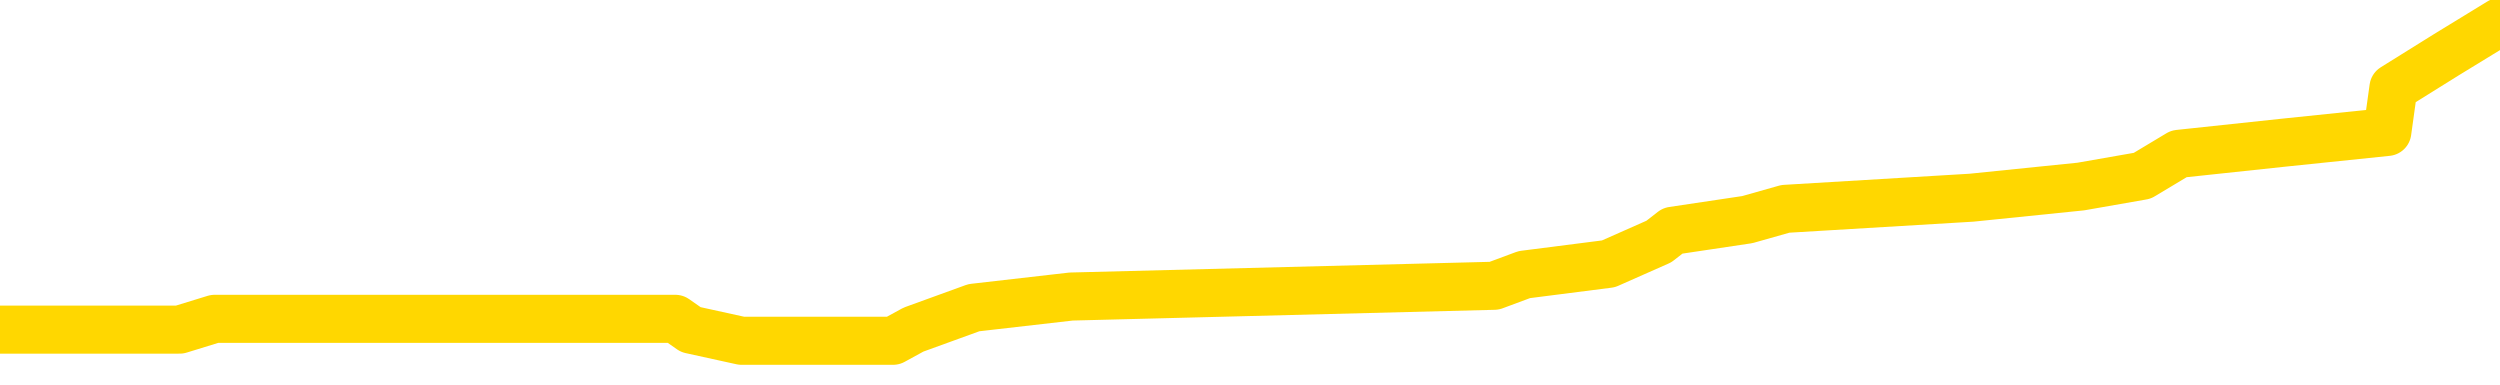 <svg xmlns="http://www.w3.org/2000/svg" version="1.1" viewBox="0 0 6500 1000">
	<path fill="none" stroke="gold" stroke-width="125" stroke-linecap="round" stroke-linejoin="round" d="M0 59005  L-622281 59005 L-622096 58976 L-621606 58919 L-621313 58890 L-621001 58833 L-620767 58805 L-620713 58747 L-620654 58690 L-620501 58662 L-620461 58604 L-620328 58576 L-620035 58547 L-619495 58547 L-618884 58519 L-618836 58519 L-618196 58490 L-618163 58490 L-617638 58490 L-617505 58461 L-617115 58404 L-616787 58347 L-616669 58290 L-616458 58233 L-615741 58233 L-615171 58204 L-615064 58204 L-614890 58176 L-614668 58118 L-614267 58090 L-614241 58033 L-613313 57975 L-613225 57918 L-613143 57861 L-613073 57804 L-612776 57775 L-612624 57718 L-610734 57747 L-610633 57747 L-610371 57747 L-610077 57775 L-609936 57718 L-609687 57718 L-609651 57690 L-609493 57661 L-609029 57604 L-608776 57575 L-608564 57518 L-608313 57489 L-607964 57461 L-607036 57404 L-606943 57347 L-606532 57318 L-605361 57261 L-604172 57232 L-604080 57175 L-604052 57118 L-603786 57061 L-603487 57004 L-603359 56946 L-603321 56889 L-602507 56889 L-602123 56918 L-601062 56946 L-601001 56946 L-600736 57518 L-600264 58061 L-600072 58604 L-599808 59148 L-599472 59119 L-599336 59090 L-598881 59062 L-598137 59033 L-598120 59005 L-597954 58947 L-597886 58947 L-597370 58919 L-596342 58919 L-596145 58890 L-595657 58862 L-595295 58833 L-594886 58833 L-594501 58862 L-592797 58862 L-592699 58862 L-592627 58862 L-592566 58862 L-592381 58833 L-592045 58833 L-591404 58805 L-591327 58776 L-591266 58776 L-591080 58747 L-591000 58747 L-590823 58719 L-590804 58690 L-590574 58690 L-590186 58662 L-589297 58662 L-589258 58633 L-589170 58604 L-589142 58547 L-588134 58519 L-587984 58461 L-587960 58433 L-587827 58404 L-587788 58376 L-586529 58347 L-586471 58347 L-585932 58319 L-585879 58319 L-585832 58319 L-585437 58290 L-585298 58261 L-585098 58233 L-584951 58233 L-584787 58233 L-584510 58261 L-584151 58261 L-583599 58233 L-582954 58204 L-582695 58147 L-582541 58118 L-582140 58090 L-582100 58061 L-581980 58033 L-581918 58061 L-581904 58061 L-581810 58061 L-581517 58033 L-581366 57918 L-581035 57861 L-580957 57804 L-580882 57775 L-580655 57690 L-580588 57632 L-580361 57575 L-580308 57518 L-580144 57489 L-579138 57461 L-578955 57432 L-578404 57404 L-578010 57347 L-577613 57318 L-576763 57261 L-576685 57232 L-576106 57204 L-575664 57204 L-575423 57175 L-575266 57175 L-574865 57118 L-574845 57118 L-574400 57089 L-573994 57061 L-573858 57004 L-573683 56946 L-573547 56889 L-573297 56832 L-572297 56803 L-572215 56775 L-572079 56746 L-572041 56718 L-571151 56689 L-570935 56660 L-570492 56632 L-570374 56603 L-570318 56575 L-569641 56575 L-569541 56546 L-569512 56546 L-568170 56518 L-567765 56489 L-567725 56460 L-566797 56432 L-566699 56403 L-566566 56375 L-566161 56346 L-566135 56317 L-566042 56289 L-565826 56260 L-565415 56203 L-564261 56146 L-563970 56089 L-563941 56032 L-563333 56003 L-563083 55946 L-563063 55917 L-562134 55889 L-562082 55831 L-561960 55803 L-561942 55746 L-561787 55717 L-561611 55660 L-561475 55631 L-561418 55603 L-561310 55574 L-561225 55546 L-560992 55517 L-560917 55488 L-560608 55460 L-560491 55431 L-560321 55403 L-560230 55374 L-560127 55374 L-560104 55345 L-560027 55345 L-559929 55288 L-559562 55260 L-559457 55231 L-558954 55202 L-558502 55174 L-558464 55145 L-558440 55117 L-558399 55088 L-558270 55060 L-558169 55031 L-557728 55002 L-557446 54974 L-556853 54945 L-556723 54917 L-556448 54859 L-556296 54831 L-556143 54802 L-556057 54745 L-555979 54716 L-555794 54688 L-555743 54688 L-555715 54659 L-555636 54631 L-555613 54602 L-555329 54545 L-554726 54488 L-553730 54459 L-553432 54431 L-552698 54402 L-552454 54373 L-552364 54345 L-551787 54316 L-551088 54288 L-550336 54259 L-550018 54230 L-549635 54173 L-549558 54145 L-548923 54116 L-548738 54088 L-548650 54088 L-548520 54088 L-548208 54059 L-548158 54030 L-548016 54002 L-547995 53973 L-547027 53945 L-546481 53916 L-546003 53916 L-545942 53916 L-545618 53916 L-545597 53887 L-545535 53887 L-545324 53859 L-545248 53830 L-545193 53802 L-545170 53773 L-545131 53744 L-545115 53716 L-544358 53687 L-544342 53659 L-543542 53630 L-543390 53602 L-542485 53573 L-541978 53544 L-541749 53487 L-541708 53487 L-541593 53459 L-541416 53430 L-540662 53459 L-540527 53430 L-540363 53401 L-540045 53373 L-539869 53316 L-538847 53259 L-538823 53201 L-538572 53173 L-538359 53116 L-537725 53087 L-537487 53030 L-537455 52973 L-537277 52915 L-537196 52858 L-537107 52830 L-537042 52773 L-536602 52715 L-536578 52687 L-536038 52658 L-535782 52630 L-535287 52601 L-534410 52572 L-534373 52544 L-534320 52515 L-534279 52487 L-534162 52458 L-533885 52429 L-533678 52372 L-533481 52315 L-533458 52258 L-533408 52201 L-533368 52172 L-533290 52144 L-532693 52086 L-532633 52058 L-532529 52029 L-532375 52001 L-531743 51972 L-531063 51943 L-530760 51886 L-530413 51858 L-530215 51829 L-530167 51772 L-529847 51743 L-529219 51715 L-529072 51686 L-529036 51658 L-528978 51629 L-528902 51572 L-528660 51572 L-528572 51543 L-528478 51515 L-528184 51486 L-528050 51457 L-527990 51429 L-527953 51372 L-527681 51372 L-526675 51343 L-526499 51315 L-526448 51315 L-526156 51286 L-525963 51229 L-525630 51200 L-525124 51172 L-524561 51114 L-524547 51057 L-524530 51029 L-524430 50971 L-524315 50914 L-524276 50857 L-524238 50829 L-524173 50829 L-524145 50800 L-524006 50829 L-523713 50829 L-523663 50829 L-523558 50829 L-523293 50800 L-522828 50771 L-522684 50771 L-522629 50714 L-522572 50686 L-522381 50657 L-522016 50628 L-521801 50628 L-521607 50628 L-521549 50628 L-521490 50571 L-521336 50543 L-521066 50514 L-520636 50657 L-520621 50657 L-520544 50628 L-520479 50600 L-520350 50400 L-520327 50371 L-520043 50343 L-519995 50314 L-519940 50285 L-519478 50257 L-519439 50257 L-519398 50228 L-519208 50200 L-518728 50171 L-518241 50142 L-518224 50114 L-518186 50085 L-517930 50057 L-517852 50000 L-517622 49971 L-517606 49914 L-517312 49857 L-516870 49828 L-516423 49799 L-515918 49771 L-515764 49742 L-515478 49714 L-515438 49656 L-515107 49628 L-514885 49599 L-514368 49542 L-514292 49514 L-514044 49456 L-513850 49399 L-513790 49371 L-513013 49342 L-512939 49342 L-512709 49313 L-512692 49313 L-512630 49285 L-512435 49256 L-511970 49256 L-511947 49228 L-511817 49228 L-510517 49228 L-510500 49228 L-510423 49199 L-510329 49199 L-510112 49199 L-509960 49170 L-509782 49199 L-509727 49228 L-509441 49256 L-509401 49256 L-509031 49256 L-508591 49256 L-508408 49256 L-508087 49228 L-507792 49228 L-507346 49170 L-507274 49142 L-506812 49085 L-506374 49056 L-506192 49028 L-504738 48970 L-504606 48942 L-504149 48885 L-503923 48856 L-503536 48799 L-503020 48742 L-502066 48684 L-501271 48627 L-500597 48599 L-500171 48542 L-499860 48513 L-499630 48427 L-498947 48341 L-498934 48256 L-498724 48141 L-498702 48113 L-498528 48056 L-497578 48027 L-497309 47970 L-496494 47941 L-496184 47884 L-496146 47855 L-496089 47798 L-495472 47770 L-494834 47712 L-493208 47684 L-492534 47655 L-491892 47655 L-491815 47655 L-491758 47655 L-491722 47655 L-491694 47627 L-491582 47570 L-491564 47541 L-491542 47512 L-491388 47484 L-491335 47427 L-491257 47398 L-491138 47369 L-491040 47341 L-490923 47312 L-490653 47255 L-490383 47226 L-490366 47169 L-490166 47141 L-490019 47084 L-489792 47055 L-489658 47026 L-489349 46998 L-489290 46969 L-488936 46912 L-488588 46883 L-488487 46855 L-488423 46798 L-488363 46769 L-487978 46712 L-487597 46683 L-487493 46655 L-487233 46626 L-486962 46569 L-486802 46540 L-486770 46512 L-486708 46483 L-486567 46455 L-486383 46426 L-486338 46397 L-486050 46397 L-486034 46369 L-485801 46369 L-485740 46340 L-485702 46340 L-485122 46312 L-484988 46283 L-484965 46169 L-484947 45969 L-484929 45740 L-484913 45511 L-484889 45283 L-484873 45111 L-484851 44911 L-484835 44711 L-484811 44596 L-484795 44482 L-484773 44396 L-484756 44339 L-484707 44253 L-484635 44168 L-484600 44025 L-484577 43910 L-484541 43796 L-484500 43682 L-484463 43624 L-484447 43510 L-484423 43424 L-484386 43367 L-484369 43281 L-484345 43224 L-484328 43167 L-484309 43110 L-484293 43053 L-484264 42967 L-484238 42881 L-484193 42853 L-484176 42795 L-484134 42767 L-484086 42710 L-484016 42652 L-484000 42595 L-483984 42538 L-483922 42510 L-483883 42481 L-483844 42452 L-483678 42424 L-483613 42395 L-483597 42367 L-483552 42309 L-483494 42281 L-483281 42252 L-483248 42224 L-483205 42195 L-483127 42166 L-482590 42138 L-482512 42109 L-482408 42052 L-482319 42024 L-482143 41995 L-481792 41966 L-481636 41938 L-481198 41909 L-481042 41881 L-480912 41852 L-480208 41795 L-480007 41766 L-479046 41709 L-478564 41680 L-478465 41680 L-478373 41652 L-478127 41623 L-478054 41595 L-477612 41538 L-477515 41509 L-477500 41480 L-477484 41452 L-477459 41423 L-476994 41395 L-476777 41366 L-476637 41337 L-476343 41309 L-476255 41280 L-476213 41252 L-476184 41223 L-476011 41194 L-475952 41166 L-475876 41137 L-475795 41109 L-475725 41109 L-475416 41080 L-475331 41052 L-475117 41023 L-475082 40994 L-474399 40966 L-474300 40937 L-474095 40909 L-474048 40880 L-473770 40851 L-473708 40823 L-473691 40766 L-473613 40737 L-473305 40680 L-473280 40651 L-473226 40594 L-473204 40566 L-473081 40537 L-472945 40480 L-472701 40451 L-472576 40451 L-471929 40423 L-471913 40423 L-471888 40423 L-471708 40365 L-471632 40337 L-471540 40308 L-471112 40280 L-470696 40251 L-470303 40194 L-470225 40165 L-470206 40137 L-469842 40108 L-469606 40080 L-469378 40051 L-469065 40022 L-468987 39994 L-468906 39937 L-468728 39879 L-468712 39851 L-468447 39794 L-468367 39765 L-468137 39736 L-467910 39708 L-467595 39708 L-467420 39679 L-467058 39679 L-466667 39651 L-466597 39594 L-466534 39565 L-466393 39508 L-466342 39479 L-466240 39422 L-465738 39393 L-465541 39365 L-465294 39336 L-465109 39308 L-464809 39279 L-464733 39251 L-464567 39193 L-463683 39165 L-463654 39108 L-463531 39050 L-462952 39022 L-462874 38993 L-462161 38993 L-461849 38993 L-461636 38993 L-461619 38993 L-461233 38993 L-460708 38936 L-460261 38907 L-459932 38879 L-459779 38850 L-459453 38850 L-459275 38822 L-459193 38822 L-458987 38765 L-458812 38736 L-457883 38707 L-456993 38679 L-456954 38650 L-456726 38650 L-456347 38622 L-455559 38593 L-455325 38564 L-455249 38536 L-454892 38507 L-454320 38450 L-454053 38421 L-453666 38393 L-453563 38393 L-453393 38393 L-452774 38393 L-452563 38393 L-452255 38393 L-452202 38364 L-452075 38336 L-452022 38307 L-451902 38279 L-451566 38221 L-450607 38193 L-450476 38136 L-450274 38107 L-449643 38078 L-449331 38050 L-448917 38021 L-448890 37993 L-448745 37964 L-448325 37935 L-446992 37935 L-446945 37907 L-446817 37850 L-446800 37821 L-446222 37764 L-446016 37735 L-445986 37707 L-445946 37678 L-445888 37650 L-445851 37621 L-445772 37592 L-445629 37564 L-445175 37535 L-445057 37507 L-444772 37478 L-444399 37449 L-444303 37421 L-443976 37392 L-443621 37364 L-443451 37335 L-443404 37307 L-443295 37278 L-443206 37249 L-443178 37221 L-443102 37164 L-442798 37135 L-442765 37078 L-442693 37049 L-442325 37021 L-441989 36992 L-441909 36992 L-441689 36963 L-441518 36935 L-441490 36906 L-440993 36878 L-440444 36821 L-439563 36792 L-439465 36735 L-439388 36706 L-439113 36678 L-438866 36620 L-438792 36592 L-438730 36535 L-438612 36506 L-438569 36477 L-438459 36449 L-438382 36392 L-437682 36363 L-437436 36335 L-437396 36306 L-437240 36277 L-436641 36277 L-436414 36277 L-436322 36277 L-435847 36277 L-435249 36220 L-434729 36192 L-434709 36163 L-434563 36134 L-434243 36134 L-433701 36134 L-433469 36134 L-433299 36134 L-432812 36106 L-432585 36077 L-432500 36049 L-432154 36020 L-431828 36020 L-431305 35991 L-430977 35963 L-430377 35934 L-430179 35877 L-430127 35849 L-430087 35820 L-429805 35791 L-429121 35734 L-428811 35706 L-428786 35648 L-428595 35620 L-428372 35591 L-428286 35563 L-427622 35506 L-427598 35477 L-427376 35420 L-427046 35391 L-426694 35334 L-426489 35305 L-426257 35248 L-425999 35220 L-425809 35162 L-425762 35134 L-425535 35105 L-425500 35077 L-425344 35048 L-425129 35020 L-424956 34991 L-424865 34962 L-424588 34934 L-424344 34905 L-424029 34877 L-423603 34877 L-423565 34877 L-423082 34877 L-422849 34877 L-422637 34848 L-422411 34819 L-421861 34819 L-421614 34791 L-420780 34791 L-420724 34762 L-420702 34734 L-420544 34705 L-420083 34676 L-420042 34648 L-419702 34591 L-419569 34562 L-419346 34534 L-418774 34505 L-418302 34476 L-418107 34448 L-417915 34419 L-417725 34391 L-417623 34362 L-417255 34333 L-417209 34305 L-417127 34276 L-415834 34248 L-415785 34219 L-415517 34219 L-415372 34219 L-414821 34219 L-414704 34190 L-414623 34162 L-414263 34133 L-414040 34105 L-413758 34076 L-413429 34019 L-412921 33990 L-412809 33962 L-412730 33933 L-412566 33905 L-412271 33905 L-411802 33905 L-411606 33933 L-411555 33933 L-410906 33905 L-410784 33876 L-410330 33876 L-410294 33847 L-409826 33819 L-409715 33790 L-409699 33762 L-409482 33762 L-409302 33733 L-408770 33733 L-407740 33733 L-407541 33704 L-407083 33676 L-406134 33619 L-406036 33590 L-405682 33533 L-405621 33504 L-405607 33476 L-405571 33447 L-405202 33419 L-405082 33390 L-404840 33361 L-404676 33333 L-404489 33304 L-404368 33276 L-403297 33218 L-402439 33190 L-402227 33133 L-402130 33104 L-401955 33047 L-401622 33018 L-401550 32990 L-401493 32961 L-401317 32961 L-400929 32933 L-400693 32904 L-400582 32875 L-400465 32847 L-399484 32818 L-399459 32790 L-398864 32732 L-398832 32732 L-398683 32704 L-398399 32675 L-397487 32675 L-396541 32675 L-396388 32647 L-396285 32647 L-396154 32618 L-396011 32590 L-395984 32561 L-395870 32532 L-395652 32504 L-394970 32475 L-394841 32447 L-394538 32418 L-394298 32361 L-393965 32332 L-393326 32304 L-392984 32246 L-392922 32218 L-392766 32218 L-391845 32218 L-391374 32218 L-391331 32218 L-391318 32189 L-391277 32161 L-391255 32132 L-391228 32104 L-391084 32075 L-390661 32046 L-390326 32046 L-390135 32018 L-389706 32018 L-389519 31989 L-389130 31932 L-388595 31903 L-388223 31875 L-388201 31875 L-387951 31846 L-387833 31818 L-387757 31789 L-387621 31761 L-387582 31732 L-387502 31703 L-387108 31675 L-386612 31646 L-386500 31589 L-386327 31560 L-386019 31532 L-385571 31503 L-385248 31475 L-385106 31417 L-384679 31360 L-384525 31303 L-384470 31246 L-383656 31217 L-383637 31189 L-383265 31160 L-383208 31160 L-382079 31132 L-382011 31132 L-381453 31103 L-381258 31074 L-381122 31046 L-380888 31017 L-380541 30989 L-380507 30931 L-380471 30903 L-380403 30846 L-380054 30817 L-379882 30789 L-379397 30760 L-379381 30731 L-379056 30703 L-378898 30674 L-377757 30617 L-377733 30588 L-377541 30531 L-377347 30503 L-377097 30474 L-377080 30445 L-376060 30417 L-375762 30388 L-375687 30360 L-375550 30303 L-375375 30274 L-374798 30217 L-374582 30188 L-374519 30160 L-374388 30131 L-374351 30074 L-373828 30045 L-373690 41309 L-373675 41309 L-373653 41309 L-373632 41309 L-373405 30017 L-372629 30017 L-372588 30017 L-372220 30017 L-372142 29988 L-372090 29959 L-371417 29931 L-370674 29902 L-370249 29902 L-369802 29874 L-368740 29845 L-368428 29788 L-368018 29788 L-367946 29759 L-367422 29759 L-367327 29759 L-367309 29759 L-366865 29731 L-366679 29674 L-365899 29616 L-365227 29588 L-364814 29502 L-364583 29445 L-364442 29416 L-364360 29359 L-364340 29331 L-364264 29331 L-364136 29302 L-363819 29331 L-363595 29331 L-363270 29302 L-363208 29302 L-362838 29302 L-362804 29302 L-362596 29302 L-361928 29302 L-361851 29302 L-361693 29245 L-361582 29245 L-361256 29216 L-361101 29188 L-360760 29188 L-360703 29130 L-360365 29073 L-360161 29045 L-360108 28987 L-358732 28959 L-358602 28930 L-358169 28902 L-357848 28873 L-357021 28816 L-356897 28787 L-356166 28730 L-356011 28673 L-355970 28644 L-355916 28616 L-355893 28587 L-355779 28559 L-355482 28530 L-355193 28502 L-355138 28473 L-355018 28444 L-354987 28416 L-354888 28387 L-354444 28387 L-354292 28359 L-353457 28359 L-352915 28330 L-352580 28330 L-352564 28301 L-352489 28273 L-352373 28244 L-352178 28216 L-351914 28187 L-351079 28158 L-350983 28130 L-350461 28101 L-350420 28073 L-350320 28044 L-349492 28044 L-349357 28016 L-349018 28016 L-348464 27987 L-348085 27958 L-347922 27930 L-347612 27901 L-346799 27873 L-346493 27844 L-346225 27844 L-345903 27844 L-345582 27873 L-345307 27873 L-344478 27815 L-344383 27787 L-344290 27701 L-344186 27615 L-343799 27530 L-343319 27472 L-343303 27444 L-343184 27415 L-342816 27358 L-342721 27329 L-341887 27272 L-341810 27244 L-341511 27215 L-341420 27186 L-341013 27129 L-340903 27072 L-340203 27044 L-339730 27015 L-339670 26986 L-339451 26929 L-339177 26901 L-339064 26872 L-338037 26843 L-337651 26815 L-337631 26786 L-337298 26758 L-337053 26729 L-336620 26700 L-336510 26672 L-336392 26643 L-335940 26586 L-335350 26558 L-335013 26529 L-333121 26500 L-333007 26443 L-332795 26415 L-331477 26386 L-331370 19954 L-331304 13607 L-331268 7747 L-331206 7747 L-330707 14122 L-330032 20411 L-330010 26214 L-329739 26157 L-328771 26157 L-328082 26129 L-327920 26100 L-327379 26072 L-327289 26043 L-326270 26014 L-325322 25957 L-324957 25986 L-324854 26014 L-324266 26014 L-324206 26014 L-324106 25986 L-323666 25929 L-323558 25900 L-323117 25871 L-322117 25786 L-321860 25700 L-321757 25614 L-321627 25557 L-321261 25500 L-320680 25443 L-320649 25414 L-320333 25385 L-318350 25357 L-318235 25328 L-318167 25328 L-317808 25300 L-316190 25271 L-316012 25271 L-315868 25271 L-315045 25300 L-314993 25328 L-314938 25328 L-314504 25328 L-313523 25357 L-313450 25357 L-312365 25328 L-312152 25328 L-311436 25271 L-311047 25242 L-310829 25185 L-310509 25128 L-310015 25071 L-309888 25042 L-309659 24985 L-309426 24928 L-309367 24899 L-309078 24871 L-308805 24814 L-307776 24785 L-306111 24757 L-305691 24728 L-305554 24699 L-305398 24699 L-305093 24671 L-304865 24614 L-304706 24585 L-304547 24528 L-304378 24471 L-304330 24442 L-304277 24413 L-304255 24413 L-303869 24385 L-303619 24385 L-303349 24385 L-303188 24385 L-303098 24385 L-301440 24385 L-301275 24413 L-300895 24385 L-300435 24385 L-299825 24328 L-298732 24299 L-298301 24271 L-298269 24242 L-298207 24213 L-298190 24185 L-296486 24156 L-296444 24128 L-295978 24099 L-295791 24070 L-295759 24013 L-295163 23985 L-295114 23956 L-294791 23927 L-294740 23899 L-294530 23870 L-294512 23842 L-294245 23785 L-294193 23756 L-293723 23727 L-293213 23670 L-293135 23670 L-292840 23642 L-292824 23613 L-292785 23584 L-292714 23556 L-292557 23527 L-291611 23527 L-291554 23527 L-291034 23527 L-290841 23499 L-290740 23499 L-290514 23470 L-290005 23470 L-289617 24242 L-289547 24242 L-289199 24213 L-288842 24185 L-287713 23356 L-287661 23299 L-287435 23270 L-287401 23241 L-287276 23184 L-287178 23184 L-286913 23184 L-286173 23213 L-285594 23213 L-285301 23213 L-284595 23213 L-284416 23184 L-284393 23184 L-283757 23156 L-283446 23127 L-283049 23127 L-283020 23098 L-282999 23070 L-282845 23041 L-282160 23041 L-282143 23041 L-281803 23041 L-281531 23013 L-281493 22984 L-281437 22927 L-281415 22898 L-281343 22870 L-281011 22841 L-280905 22813 L-280877 22755 L-280679 22727 L-280526 22698 L-279658 22670 L-279095 22612 L-279079 22612 L-278978 22584 L-278876 22612 L-278729 22612 L-278651 22612 L-278613 22584 L-278558 22555 L-278484 22527 L-278339 22498 L-277858 22498 L-277453 22469 L-276587 22498 L-276567 22498 L-276309 22498 L-276233 22498 L-276204 22469 L-276193 22412 L-276176 22384 L-275883 22355 L-275843 22327 L-275772 22298 L-275698 22269 L-275493 22241 L-275333 22155 L-275032 22069 L-274954 21955 L-274937 21869 L-274721 21812 L-274490 21812 L-274380 21841 L-274010 21869 L-273852 21869 L-273620 21869 L-273452 21869 L-273307 21841 L-273175 21812 L-271899 21755 L-271495 21698 L-271435 21669 L-271318 21612 L-270893 21583 L-270877 21526 L-270815 21497 L-270542 21440 L-270429 21412 L-270147 21355 L-269870 21326 L-269445 21269 L-269422 21240 L-269344 21212 L-269219 21183 L-268632 21154 L-268241 21126 L-267905 21097 L-267316 21069 L-267214 21069 L-267044 21040 L-266907 21040 L-266080 21012 L-264894 20983 L-264858 20954 L-264803 20954 L-264582 20926 L-264377 20926 L-264223 20926 L-263966 20897 L-263889 20869 L-263347 20840 L-263310 20811 L-263061 20783 L-262674 20754 L-261848 20726 L-261490 20697 L-261180 20697 L-260922 20668 L-260698 20640 L-260292 20611 L-260175 20583 L-259992 20554 L-259939 20554 L-259750 20526 L-259580 20497 L-259551 20468 L-259270 20440 L-258960 20411 L-258822 20383 L-258512 20354 L-258318 20354 L-258303 20325 L-257583 20325 L-257450 20268 L-257152 20240 L-257062 20211 L-256461 20211 L-256423 20182 L-256344 20154 L-255724 20125 L-255572 20068 L-255532 20040 L-255221 20011 L-255029 19982 L-254836 19925 L-254781 19868 L-254472 19839 L-254420 19811 L-254365 19839 L-254340 19839 L-254215 19839 L-253404 19811 L-253328 19782 L-252787 19754 L-252518 19725 L-251859 19696 L-250951 19668 L-250710 19639 L-250178 19611 L-249960 19582 L-248853 19611 L-248803 19611 L-248027 19611 L-247479 19582 L-247368 19554 L-247215 19496 L-247160 19468 L-246995 19439 L-246618 19411 L-246170 19382 L-246115 19353 L-245961 19325 L-245281 19296 L-245061 19268 L-244543 19239 L-243694 19182 L-243678 19153 L-241887 19125 L-241333 19096 L-241215 19068 L-240210 19039 L-240173 19010 L-239940 19010 L-239848 19010 L-239808 19010 L-239476 18982 L-239124 18953 L-238859 18896 L-238572 18867 L-238261 18810 L-238007 18753 L-237913 18724 L-237423 18696 L-237216 18667 L-236650 18639 L-236536 18667 L-236185 18639 L-236133 18639 L-236093 18639 L-235490 18582 L-234756 18524 L-234175 18467 L-233939 18410 L-233399 18324 L-233246 18267 L-232745 18238 L-232535 18181 L-232512 18181 L-232453 18153 L-231491 18153 L-231313 18124 L-230871 18096 L-230847 18038 L-230692 18010 L-230610 18010 L-230460 18038 L-229813 18038 L-229763 18010 L-228643 17981 L-227659 17953 L-227598 17924 L-226877 17895 L-226012 17867 L-225633 17838 L-225414 17838 L-224655 17810 L-224603 17781 L-224294 17724 L-223442 17724 L-223249 17695 L-223073 17667 L-222848 17667 L-222721 17638 L-222529 17638 L-222297 17610 L-222127 17638 L-221841 17610 L-221562 17610 L-221478 17581 L-221308 17552 L-221291 17495 L-221137 17467 L-221098 17438 L-220323 17409 L-220246 17409 L-220014 17352 L-219587 17324 L-219242 17295 L-218658 17267 L-218390 17267 L-218131 17267 L-218001 17209 L-217985 17181 L-217871 17152 L-217847 17124 L-217613 17095 L-217577 17066 L-216261 17066 L-216206 17038 L-215527 16981 L-214954 16981 L-214829 16981 L-214676 16981 L-214599 16981 L-214287 16923 L-214014 16895 L-213924 16838 L-213823 16838 L-212895 16809 L-212819 16809 L-212455 16809 L-212430 16781 L-212394 16752 L-211618 16695 L-211526 16666 L-211386 16638 L-210985 16609 L-210723 16609 L-210479 16638 L-210265 16609 L-210185 16609 L-210108 16609 L-210032 16609 L-209845 16638 L-209779 16638 L-209529 16638 L-209474 16609 L-209337 16580 L-209257 16523 L-209144 16495 L-208920 16466 L-208756 16437 L-208715 16409 L-208546 16380 L-208175 16352 L-208160 16323 L-208044 16295 L-207323 16266 L-207287 16237 L-207154 16237 L-206806 16209 L-206395 16209 L-206359 16209 L-206281 16180 L-206242 16152 L-205878 16123 L-205673 16094 L-205658 16066 L-205313 16037 L-204964 16037 L-204639 16037 L-204537 16009 L-204384 16009 L-204190 15980 L-203958 15980 L-203866 15980 L-203710 15980 L-203633 15980 L-203592 15951 L-203478 15923 L-203455 15894 L-203205 15894 L-203066 15837 L-202488 15751 L-201660 15694 L-201172 15637 L-201050 15608 L-201012 15580 L-200999 15551 L-200847 15494 L-200746 15437 L-200513 15408 L-200123 15351 L-199818 15323 L-199803 15294 L-199632 15265 L-199394 15208 L-198797 15208 L-198193 15180 L-198154 15180 L-198113 15180 L-197960 15151 L-197907 15122 L-197844 15094 L-197776 15065 L-197722 15008 L-197696 14979 L-197650 14951 L-197555 14894 L-197418 14865 L-197265 14837 L-197133 14808 L-197092 14808 L-197056 14779 L-196994 14751 L-196721 14694 L-196407 14665 L-196366 14608 L-196281 14579 L-196103 14551 L-195866 14522 L-195508 14493 L-195478 14465 L-194909 14436 L-194786 14408 L-194550 14379 L-194527 14379 L-194246 14351 L-193961 14351 L-193705 14351 L-193133 14322 L-192837 14293 L-192761 14265 L-192062 14236 L-191984 14208 L-191949 14179 L-191922 14150 L-191871 14093 L-191677 14065 L-191537 14008 L-191501 13979 L-191461 13950 L-190865 13922 L-190633 13893 L-190350 14093 L-190295 14265 L-190221 14465 L-190143 14636 L-189907 14579 L-189663 14551 L-189527 14522 L-189421 14493 L-189341 14465 L-188954 14408 L-188827 14379 L-188674 14351 L-188637 14322 L-188491 14293 L-188269 14265 L-188096 14236 L-188027 14208 L-187205 14150 L-187189 14150 L-186894 14122 L-186107 14093 L-185797 14093 L-185650 14065 L-185422 14036 L-185222 13979 L-184285 13950 L-184248 13922 L-184225 13893 L-184184 13836 L-183916 13807 L-183319 13779 L-183256 13750 L-183220 13722 L-183203 13693 L-182508 13693 L-182307 13693 L-182275 13693 L-181941 13693 L-181834 13664 L-181209 13607 L-180705 13579 L-180668 13522 L-180225 13522 L-180129 13493 L-179970 13493 L-179657 13493 L-179645 13493 L-179205 13522 L-178723 13550 L-178594 13550 L-178274 13550 L-178205 13522 L-177901 13522 L-177725 13493 L-177532 13464 L-177289 13407 L-177091 13350 L-177066 13293 L-176487 13264 L-176418 13236 L-176008 13207 L-175954 13178 L-175907 13150 L-175543 13121 L-175397 13093 L-175192 13064 L-175096 13064 L-174940 13036 L-174879 13007 L-174731 12950 L-174631 12921 L-174074 12921 L-174052 12978 L-173880 13007 L-173338 13036 L-173277 13036 L-173223 12978 L-173194 12921 L-173123 12893 L-173107 12835 L-173043 12807 L-173007 12750 L-172852 12721 L-172526 12692 L-171960 12664 L-171946 12635 L-171884 12578 L-171782 12521 L-171736 12521 L-171493 12492 L-171071 12492 L-170916 12492 L-169175 12435 L-168633 12407 L-167690 12378 L-167280 12349 L-166739 12292 L-166543 12264 L-166374 12235 L-166079 12206 L-165964 12178 L-165949 12178 L-165794 12149 L-165654 12121 L-165577 12064 L-165446 12064 L-165098 12064 L-164727 12092 L-164129 12092 L-163953 12092 L-163797 12064 L-163528 12035 L-163377 12035 L-163085 12121 L-163062 12178 L-162979 12235 L-162751 12292 L-162052 12264 L-161925 12235 L-161494 12206 L-161400 12178 L-160195 12178 L-160146 12149 L-159852 12149 L-159449 12121 L-159173 12064 L-159154 12035 L-159036 12006 L-158960 11978 L-158778 11949 L-158298 11921 L-157847 11863 L-157437 11835 L-157406 11806 L-156988 11778 L-156874 11778 L-156756 11778 L-156741 11778 L-156546 11749 L-156525 11692 L-156292 11663 L-155849 11635 L-155530 11578 L-155065 11578 L-154900 11549 L-154745 11520 L-154589 11520 L-154136 11520 L-153816 11520 L-153761 11549 L-153390 11549 L-153353 11578 L-153026 11578 L-152910 11549 L-152811 11520 L-152485 11463 L-152098 11435 L-151837 11406 L-151479 11349 L-151222 11320 L-149052 11292 L-149002 11263 L-148980 11234 L-148569 11234 L-148507 11234 L-148437 11263 L-148206 11263 L-147895 11234 L-147592 11177 L-147548 11149 L-147240 11120 L-147107 11092 L-146890 11063 L-146178 11034 L-146023 11034 L-145885 11006 L-145736 11006 L-145715 11006 L-145520 10977 L-145495 10949 L-145404 10920 L-145382 10891 L-145366 10863 L-145265 10834 L-144337 10806 L-143879 10806 L-142787 10748 L-142364 10748 L-141961 10720 L-141922 10691 L-141668 10663 L-140894 10606 L-140878 10577 L-140853 10548 L-140660 10520 L-139924 10491 L-139655 10463 L-139614 10434 L-139215 10377 L-139190 10348 L-138401 10320 L-137721 10291 L-136350 10263 L-136080 10234 L-136031 10205 L-135494 10148 L-135461 10120 L-135359 10062 L-135035 10034 L-134956 10005 L-134687 10005 L-133774 9977 L-133636 9977 L-133387 9919 L-132841 9919 L-132419 9891 L-132226 9862 L-132211 9862 L-132073 9805 L-131979 9777 L-131852 9748 L-131592 9719 L-131567 9662 L-131476 9634 L-131165 9605 L-131105 9576 L-130988 9576 L-130638 9576 L-129828 9576 L-129596 9519 L-128767 9519 L-128535 9462 L-128319 9433 L-127800 9433 L-127162 9405 L-126746 9376 L-126424 9348 L-125943 9319 L-125517 9319 L-125456 9291 L-125108 9291 L-125067 9262 L-125053 9233 L-124954 9176 L-124908 9176 L-124423 9148 L-123622 9148 L-123287 9148 L-122206 9119 L-121726 9090 L-121703 9062 L-121563 9033 L-121007 9005 L-120310 8976 L-120001 8947 L-119780 8919 L-119675 8890 L-119572 8833 L-118901 8805 L-118807 8776 L-118785 8776 L-118708 8747 L-118530 8747 L-118358 8747 L-118177 8719 L-118164 8690 L-118088 8662 L-117923 8633 L-117408 8604 L-117392 8576 L-117252 8576 L-116889 8547 L-116865 8547 L-116735 8519 L-116710 8490 L-116348 8461 L-115822 8404 L-115729 8376 L-115513 8319 L-115419 8290 L-115395 8261 L-114931 8233 L-114853 8233 L-114452 8204 L-114001 8204 L-112749 8176 L-112711 8147 L-112279 8118 L-112246 8090 L-111527 8061 L-111351 8033 L-111215 8004 L-110909 7975 L-110854 7947 L-110829 7890 L-110813 7833 L-110638 7804 L-110448 7775 L-109941 7775 L-109567 7547 L-109229 7289 L-109190 7061 L-108471 6861 L-108378 6832 L-108339 6803 L-107797 6803 L-107774 6775 L-107372 6746 L-106946 6718 L-106675 6718 L-106495 6689 L-106249 6632 L-106226 6603 L-106170 6546 L-105553 6518 L-105050 6489 L-104663 6489 L-104044 6518 L-103828 6518 L-103673 6546 L-102381 6489 L-102281 6460 L-101839 6403 L-101508 6375 L-101207 6317 L-100965 6289 L-100230 6232 L-99651 6203 L-98821 6174 L-98721 6146 L-98163 6117 L-98025 6089 L-96383 6060 L-96323 6060 L-96229 6060 L-95262 6060 L-95084 6032 L-94797 6032 L-94579 6032 L-94501 6003 L-94230 6003 L-94115 5974 L-93961 5946 L-93651 5917 L-93573 5889 L-93482 5889 L-93404 5860 L-93288 5860 L-93109 5831 L-93017 5803 L-92979 5774 L-92476 5774 L-92257 5746 L-92128 5746 L-91973 5717 L-91918 5688 L-91794 5688 L-91409 5660 L-90900 5631 L-90828 5603 L-90348 5574 L-90271 5546 L-90170 5546 L-89937 5517 L-89472 5517 L-89242 5517 L-89226 5517 L-88994 5517 L-88839 5517 L-88777 5517 L-88584 5488 L-88313 5431 L-87562 5403 L-86609 5403 L-86573 5374 L-86348 5374 L-85908 5374 L-85627 5317 L-85279 5288 L-84210 5260 L-83282 5260 L-83151 5260 L-83105 5260 L-83035 5231 L-82881 5231 L-82803 5174 L-82630 5117 L-82195 5060 L-81991 5031 L-81930 4974 L-81348 4945 L-81194 4888 L-81078 4859 L-81037 4831 L-80868 4802 L-80731 4774 L-80520 4716 L-80443 4688 L-80420 4659 L-80211 4602 L-79801 4574 L-79776 4545 L-79553 4516 L-79408 4488 L-79373 4459 L-79360 4431 L-79337 4402 L-79104 4373 L-78919 4345 L-78701 4316 L-78676 4288 L-77987 4259 L-77883 4230 L-77848 4202 L-77827 4173 L-77633 4145 L-77580 4116 L-77463 4059 L-77381 4059 L-77270 4030 L-76956 4002 L-76496 3973 L-76241 3945 L-76007 3887 L-75877 3859 L-75525 3830 L-75466 3802 L-75313 3773 L-74741 3716 L-74654 3687 L-74501 3630 L-74205 3573 L-73835 3516 L-73532 3459 L-73455 3430 L-73050 3401 L-72882 3401 L-72738 3401 L-72198 3401 L-72137 3401 L-72122 3344 L-71956 3316 L-71750 3287 L-71675 3287 L-71582 3259 L-71172 3230 L-71157 3201 L-71133 3201 L-70940 3173 L-70864 3430 L-70693 3687 L-70631 3916 L-70615 4173 L-70101 4145 L-69879 4116 L-69260 4059 L-69007 4030 L-68813 4002 L-68774 3973 L-68700 3973 L-68635 3973 L-67984 3973 L-67946 4002 L-67771 4002 L-67706 4002 L-67032 4002 L-66643 3945 L-66381 3916 L-66143 3887 L-66065 3830 L-66050 3773 L-65848 3744 L-65477 3687 L-65251 3659 L-64616 3630 L-64596 3630 L-64209 3602 L-64115 3602 L-64057 3573 L-63781 3544 L-63472 3544 L-63394 3516 L-62543 3544 L-62200 3687 L-61763 3859 L-61330 4002 L-60835 4145 L-60685 4116 L-60417 4145 L-59179 4173 L-59122 4230 L-57358 4259 L-57168 4230 L-56158 4202 L-56007 4173 L-55631 4230 L-55310 4288 L-54705 4345 L-54635 4402 L-54458 4373 L-53630 4345 L-53491 4316 L-53104 4288 L-52920 4259 L-52876 4230 L-52756 4202 L-52546 4173 L-52099 4116 L-51751 4088 L-51618 4059 L-51209 4030 L-50859 4030 L-50574 4002 L-50380 3973 L-50226 3973 L-50062 3945 L-49994 3916 L-49894 3916 L-49660 3887 L-49544 3887 L-49491 3859 L-48949 3859 L-48485 3830 L-47302 3830 L-47169 3830 L-47145 3830 L-47092 3830 L-46424 3830 L-45389 3773 L-45196 3744 L-45016 3716 L-44864 3716 L-44824 3687 L-44809 3687 L-44747 3659 L-44422 3630 L-43262 3602 L-43068 3573 L-42891 3544 L-41777 3516 L-40917 3487 L-40811 3487 L-40337 3459 L-40145 3459 L-37823 3430 L-37745 3401 L-37624 3344 L-37590 3316 L-37552 3259 L-37458 3173 L-37242 3116 L-36661 3058 L-36275 3030 L-35502 3001 L-35424 2973 L-34726 2973 L-34185 2973 L-34144 2944 L-34014 2944 L-33550 2915 L-33511 2887 L-33377 2858 L-33009 2830 L-32979 2801 L-32829 2801 L-32428 2773 L-30604 2801 L-29797 2773 L-29079 2773 L-29062 2773 L-28748 2715 L-28187 2687 L-27685 2658 L-27166 2630 L-27145 2601 L-25401 2572 L-25232 2544 L-25036 2515 L-24142 2487 L-23624 2429 L-23413 2401 L-23155 2372 L-22446 2344 L-21496 2315 L-20837 2287 L-20798 2229 L-20512 2201 L-20429 2172 L-20334 2172 L-20202 2144 L-20125 2144 L-19389 2144 L-19052 2115 L-19003 2144 L-18747 2144 L-18461 2115 L-18035 2115 L-17455 2086 L-17196 2086 L-17044 2058 L-16797 2058 L-16759 2058 L-15962 2029 L-15924 2001 L-15747 2001 L-15338 1943 L-15109 1943 L-15033 1943 L-14901 1943 L-14785 1915 L-14437 1886 L-14374 1858 L-14221 1829 L-13480 1801 L-13369 1772 L-13199 1743 L-13160 1715 L-12865 1715 L-12464 1715 L-12288 1715 L-12193 1715 L-11884 1686 L-11082 1658 L-10624 1600 L-10104 1572 L-9615 1543 L-8920 1515 L-7873 1486 L-7604 1486 L-7550 1457 L-7390 1457 L-7138 1457 L-6892 1429 L-6813 1400 L-6599 1343 L-6287 1315 L-5823 1257 L-5809 1229 L-5513 1229 L-5499 1200 L-4508 1172 L-3836 1143 L-3501 1086 L-2885 1086 L-2748 1057 L-2109 1029 L-1979 1000 L-1028 943 L-929 886 L-369 857 L39 857 L467 857 L558 829 L1393 829 L1756 829 L1796 857 L1928 886 L2105 886 L2322 886 L2375 857 L2532 800 L2785 771 L3885 743 L3963 714 L4182 686 L4313 628 L4349 600 L4543 571 L4642 543 L5126 514 L5410 485 L5570 457 L5665 400 L5937 371 L6207 343 L6223 228 L6361 142 L6500 57" />
</svg>
